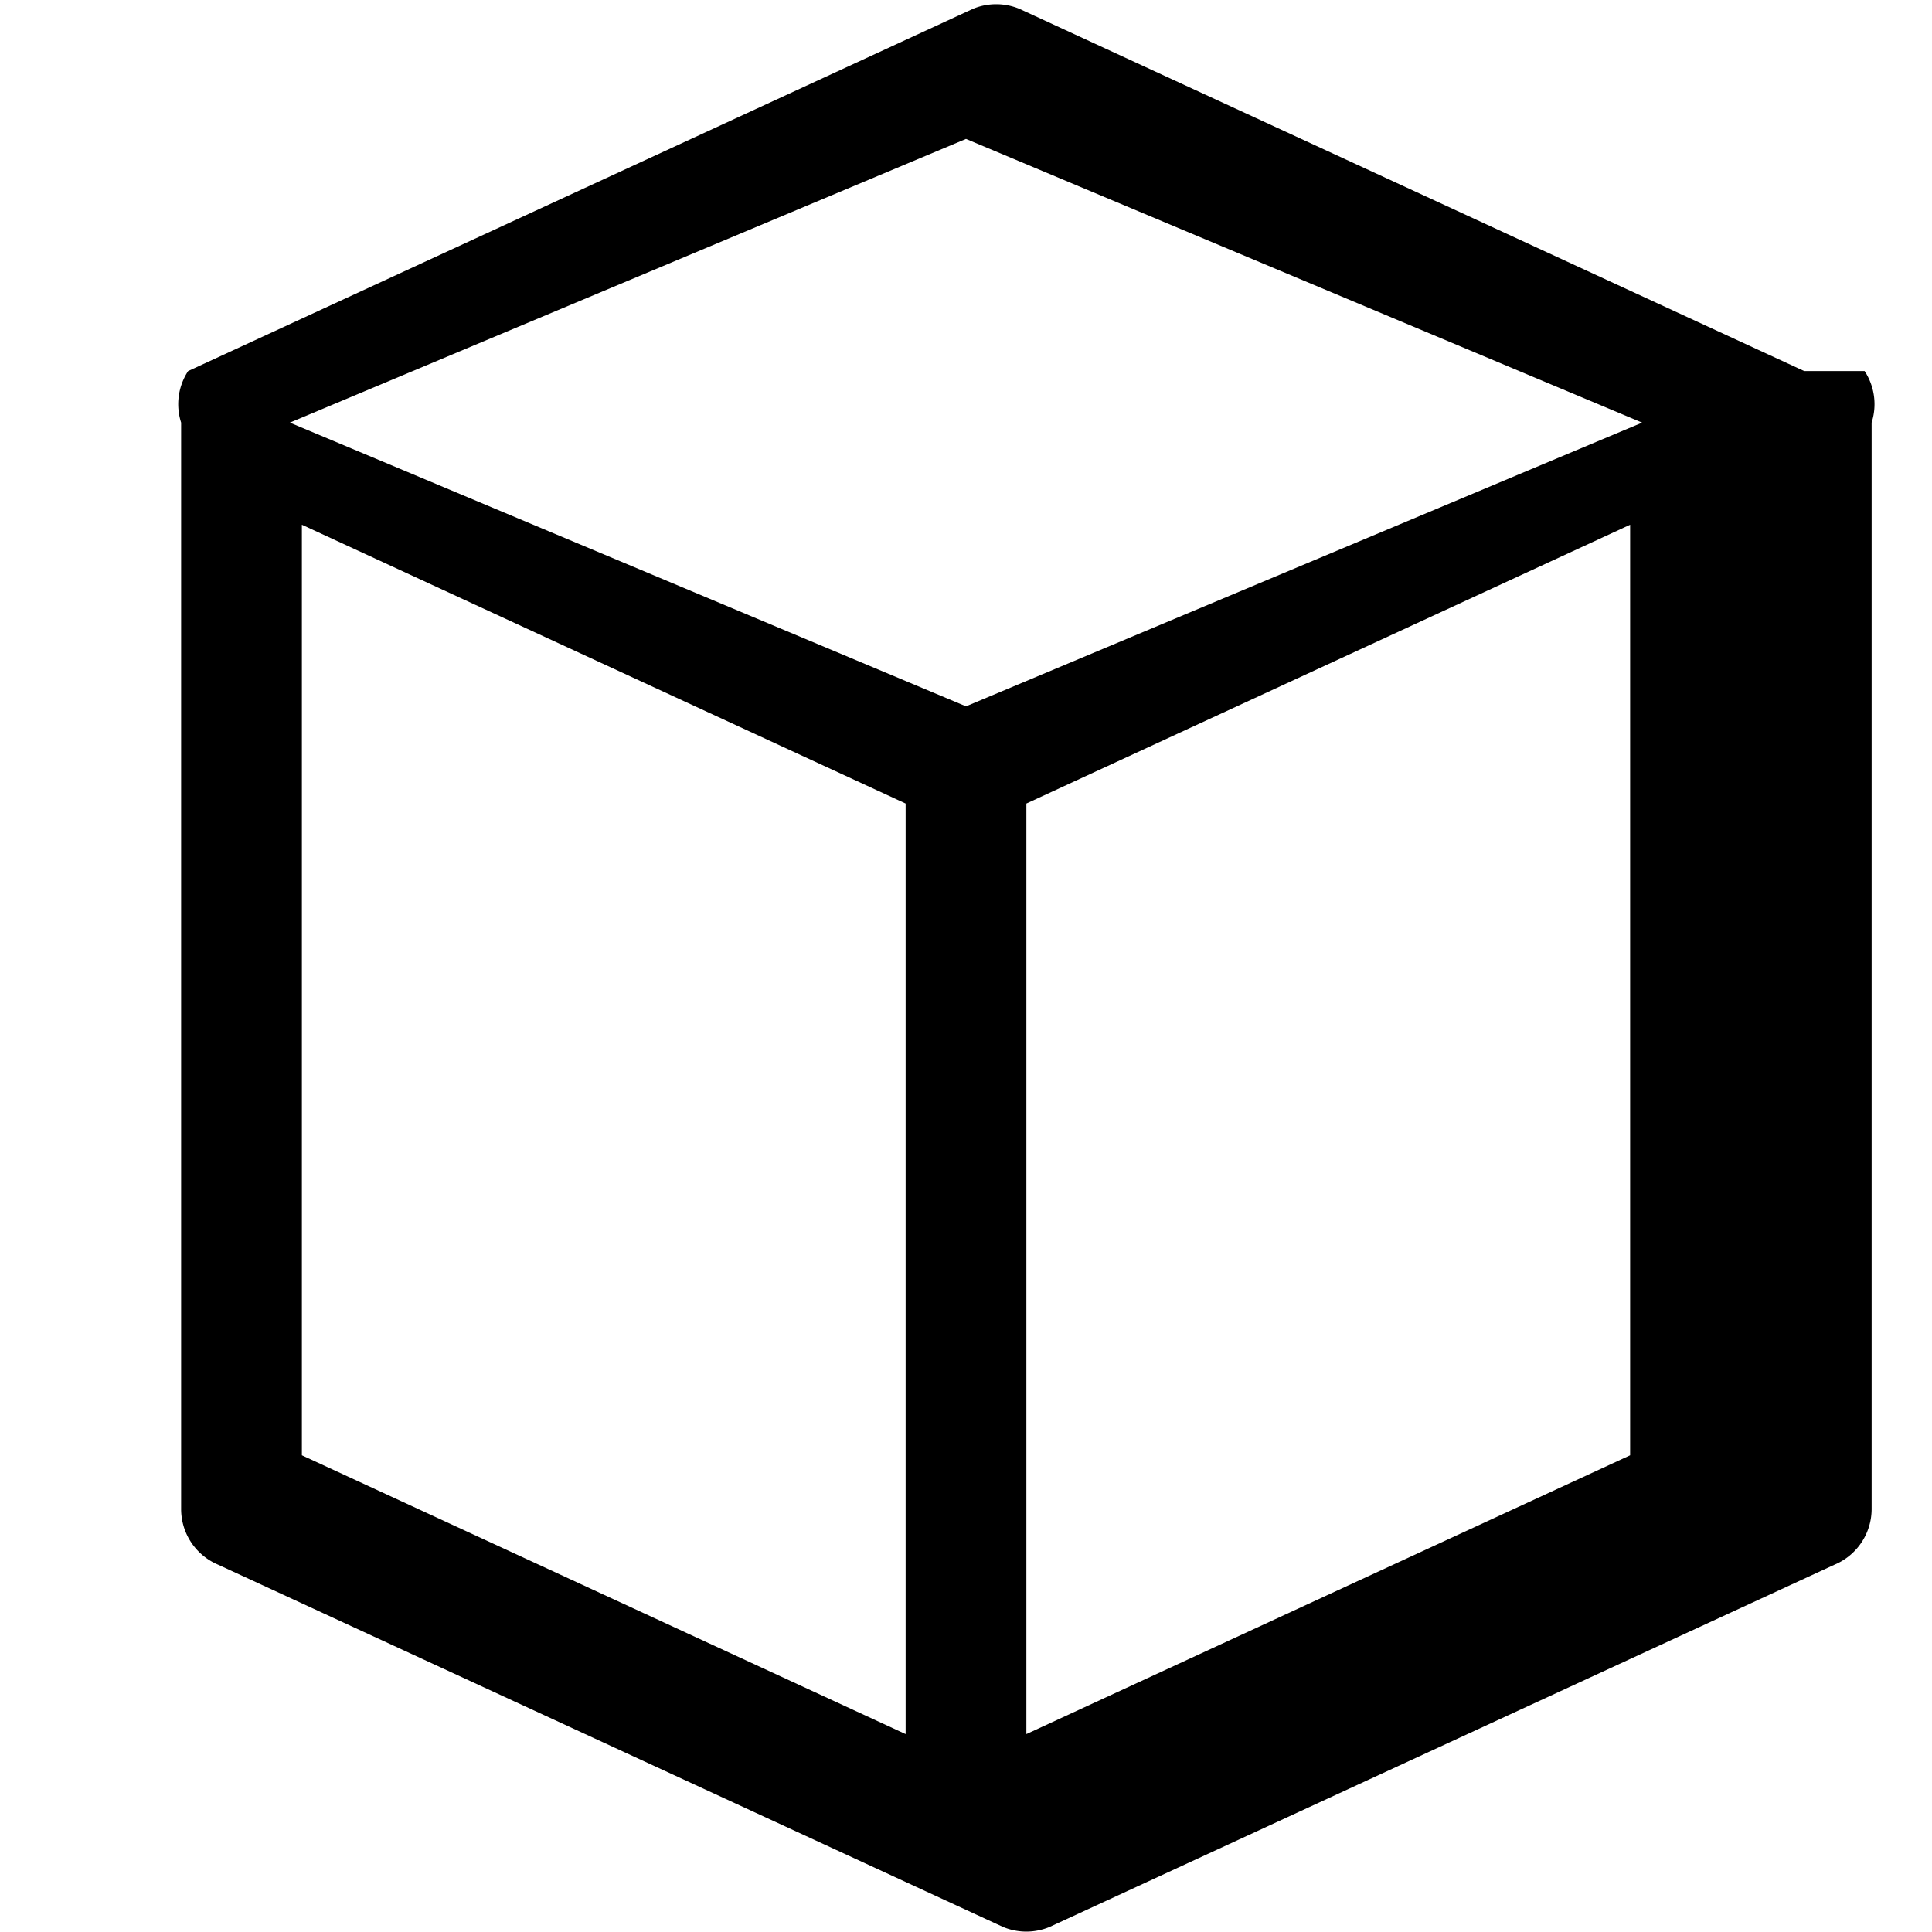 <svg xmlns="http://www.w3.org/2000/svg" width="32" height="32" viewBox="0 0 32 32"><path fill="currentColor" d="M29.884 6.146l-13-6a1.003 1.003 0 0 0-.768 0l-13 6A1 1 0 0 0 3 7v18a1 1 0 0 0 .615.917l13 6a1.003 1.003 0 0 0 .768 0l13-6A1 1 0 0 0 31 25V7a1 1 0 0 0-.116-.854zM16 2.301L27.199 7L16 11.699L4.801 7L16 2.301zM5 8.691l10 4.618v15.413l-10-4.618V8.691zm12 20.031V13.309l10-4.618v15.413l-10 4.618z"/></svg>